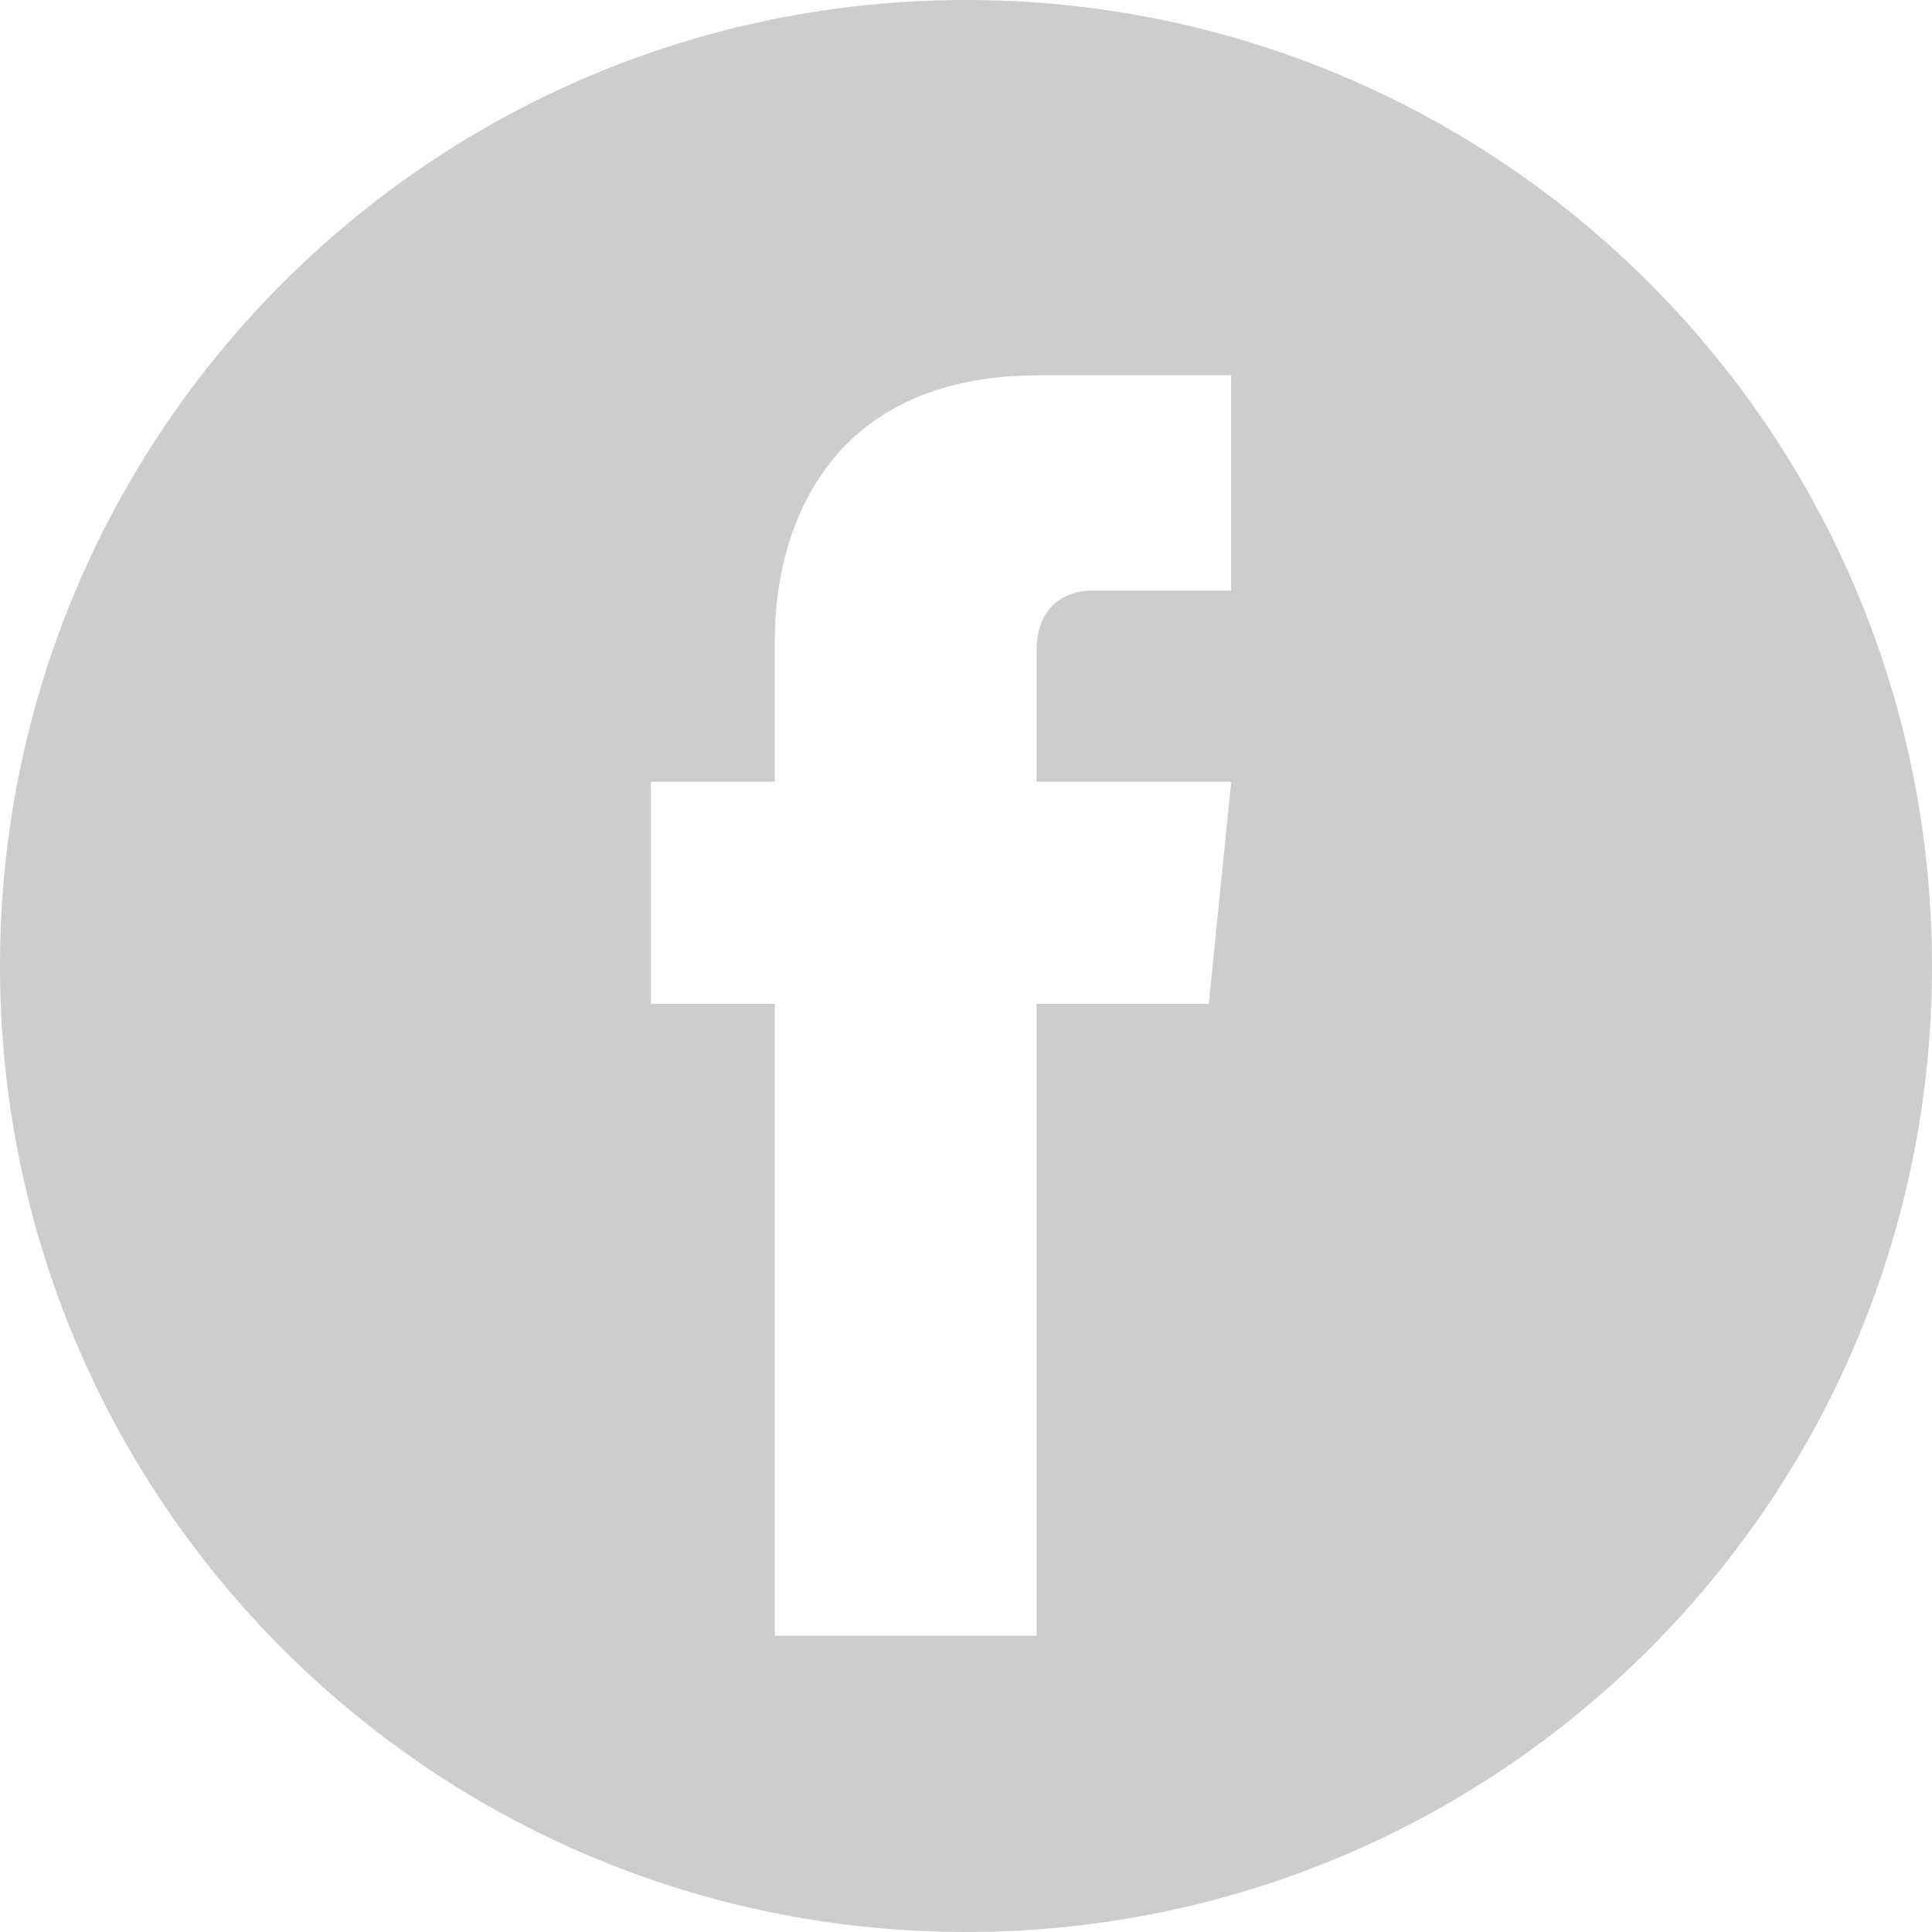 <svg xmlns="http://www.w3.org/2000/svg" viewBox="0 0 112.2 112.2">
  <path fill="#cdcdcf" d="M56.1 0C25.1 0 0 25.1 0 56.1s25.1 56.1 56.1 56.1 56.1-25.1 56.1-56.1S87.1 0 56.1 0zm15.5 34.3h-8.2c-1.3 0-3.2.7-3.2 3.5v7.6h11.3l-1.3 12.9h-10V95H45V58.3h-7.2V45.4H45v-8.3c0-6 2.8-15.3 15.3-15.3h11.2v12.5z"/>
</svg>
